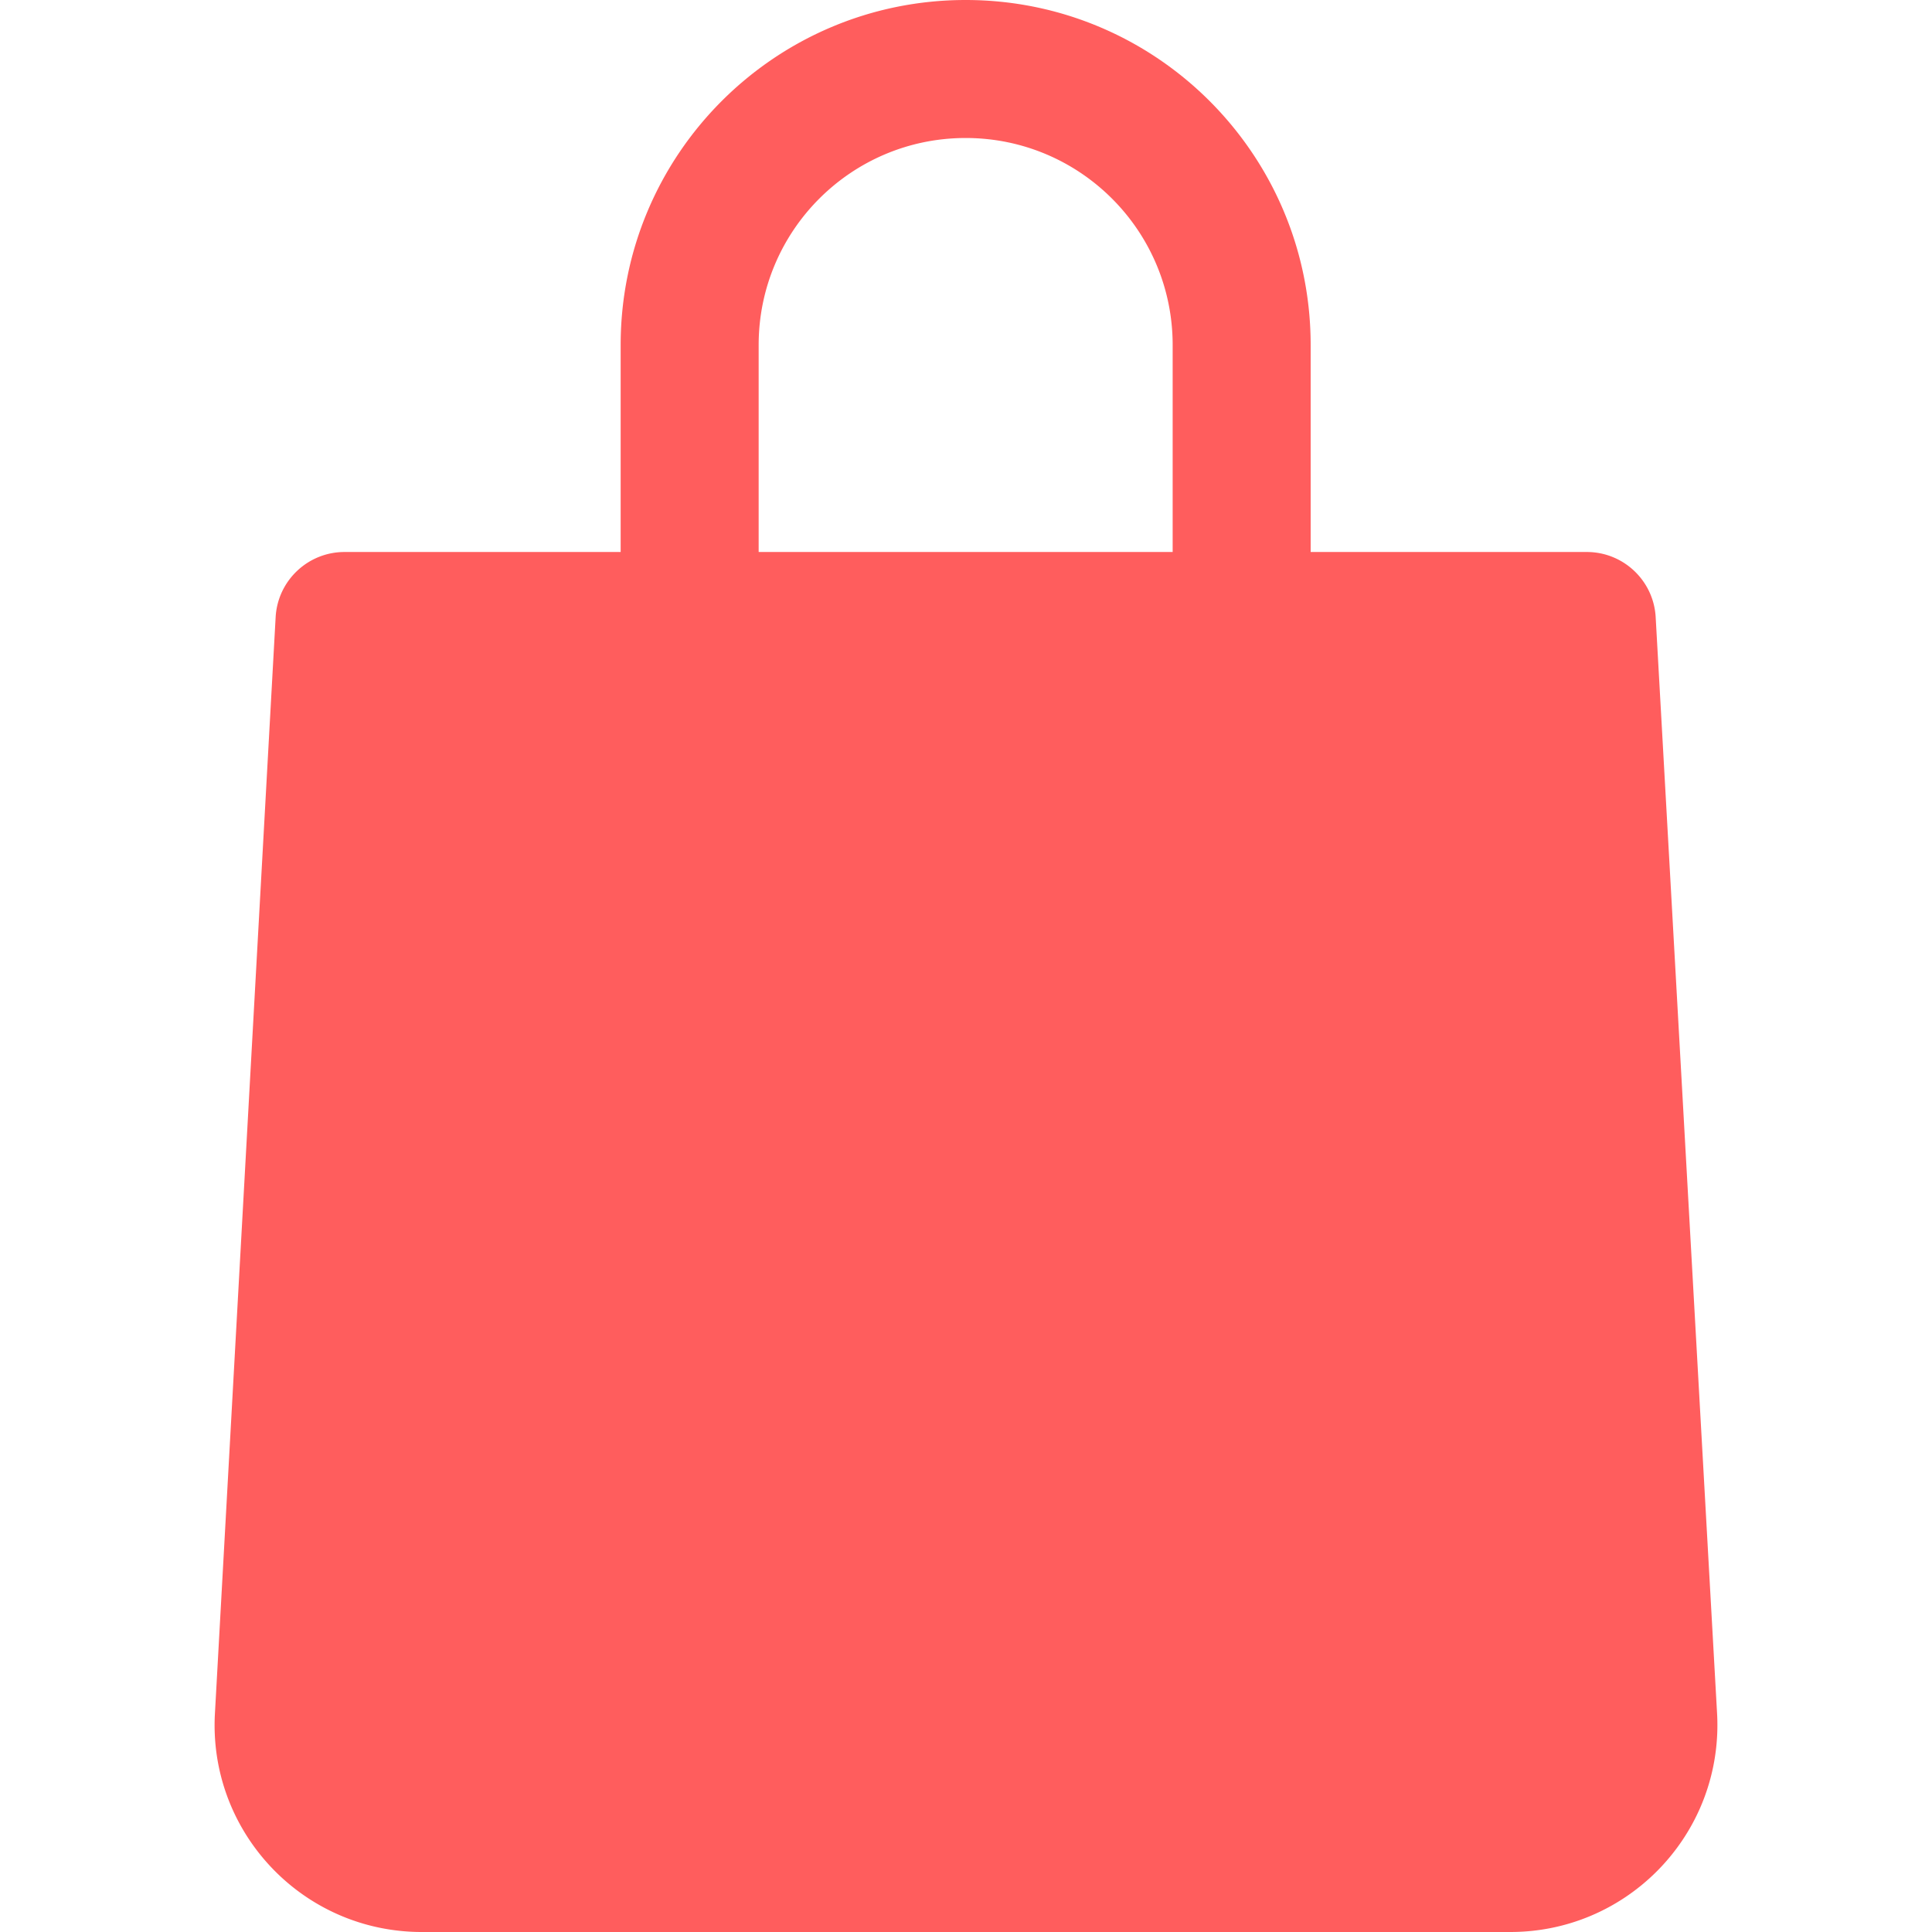 <svg xmlns="http://www.w3.org/2000/svg" version="1.1" xmlns:xlink="http://www.w3.org/1999/xlink" xmlns:svgjs="http://svgjs.com/svgjs" width="512" height="512" x="0" y="0" viewBox="0 0 448 448" style="enable-background:new 0 0 512 512" xml:space="preserve" class=""><g><path d="M383.921 143.04c-.508-8.46-7.525-15.055-16-15.04h-64V80c0-44.183-35.817-80-80-80s-80 35.817-80 80v48h-64c-8.475-.015-15.492 6.58-16 15.04l-14.08 254.24c-1.502 26.467 18.736 49.141 45.203 50.643a47.43 47.43 0 0 0 2.797.077h252.32c26.51.043 48.034-21.413 48.077-47.923a47.43 47.43 0 0 0-.077-2.797zm-208-63.04c0-26.51 21.49-48 48-48s48 21.49 48 48v48h-96z" fill="#FF5D5D" data-original="#000000" class="" opacity="1"></path></g></svg>